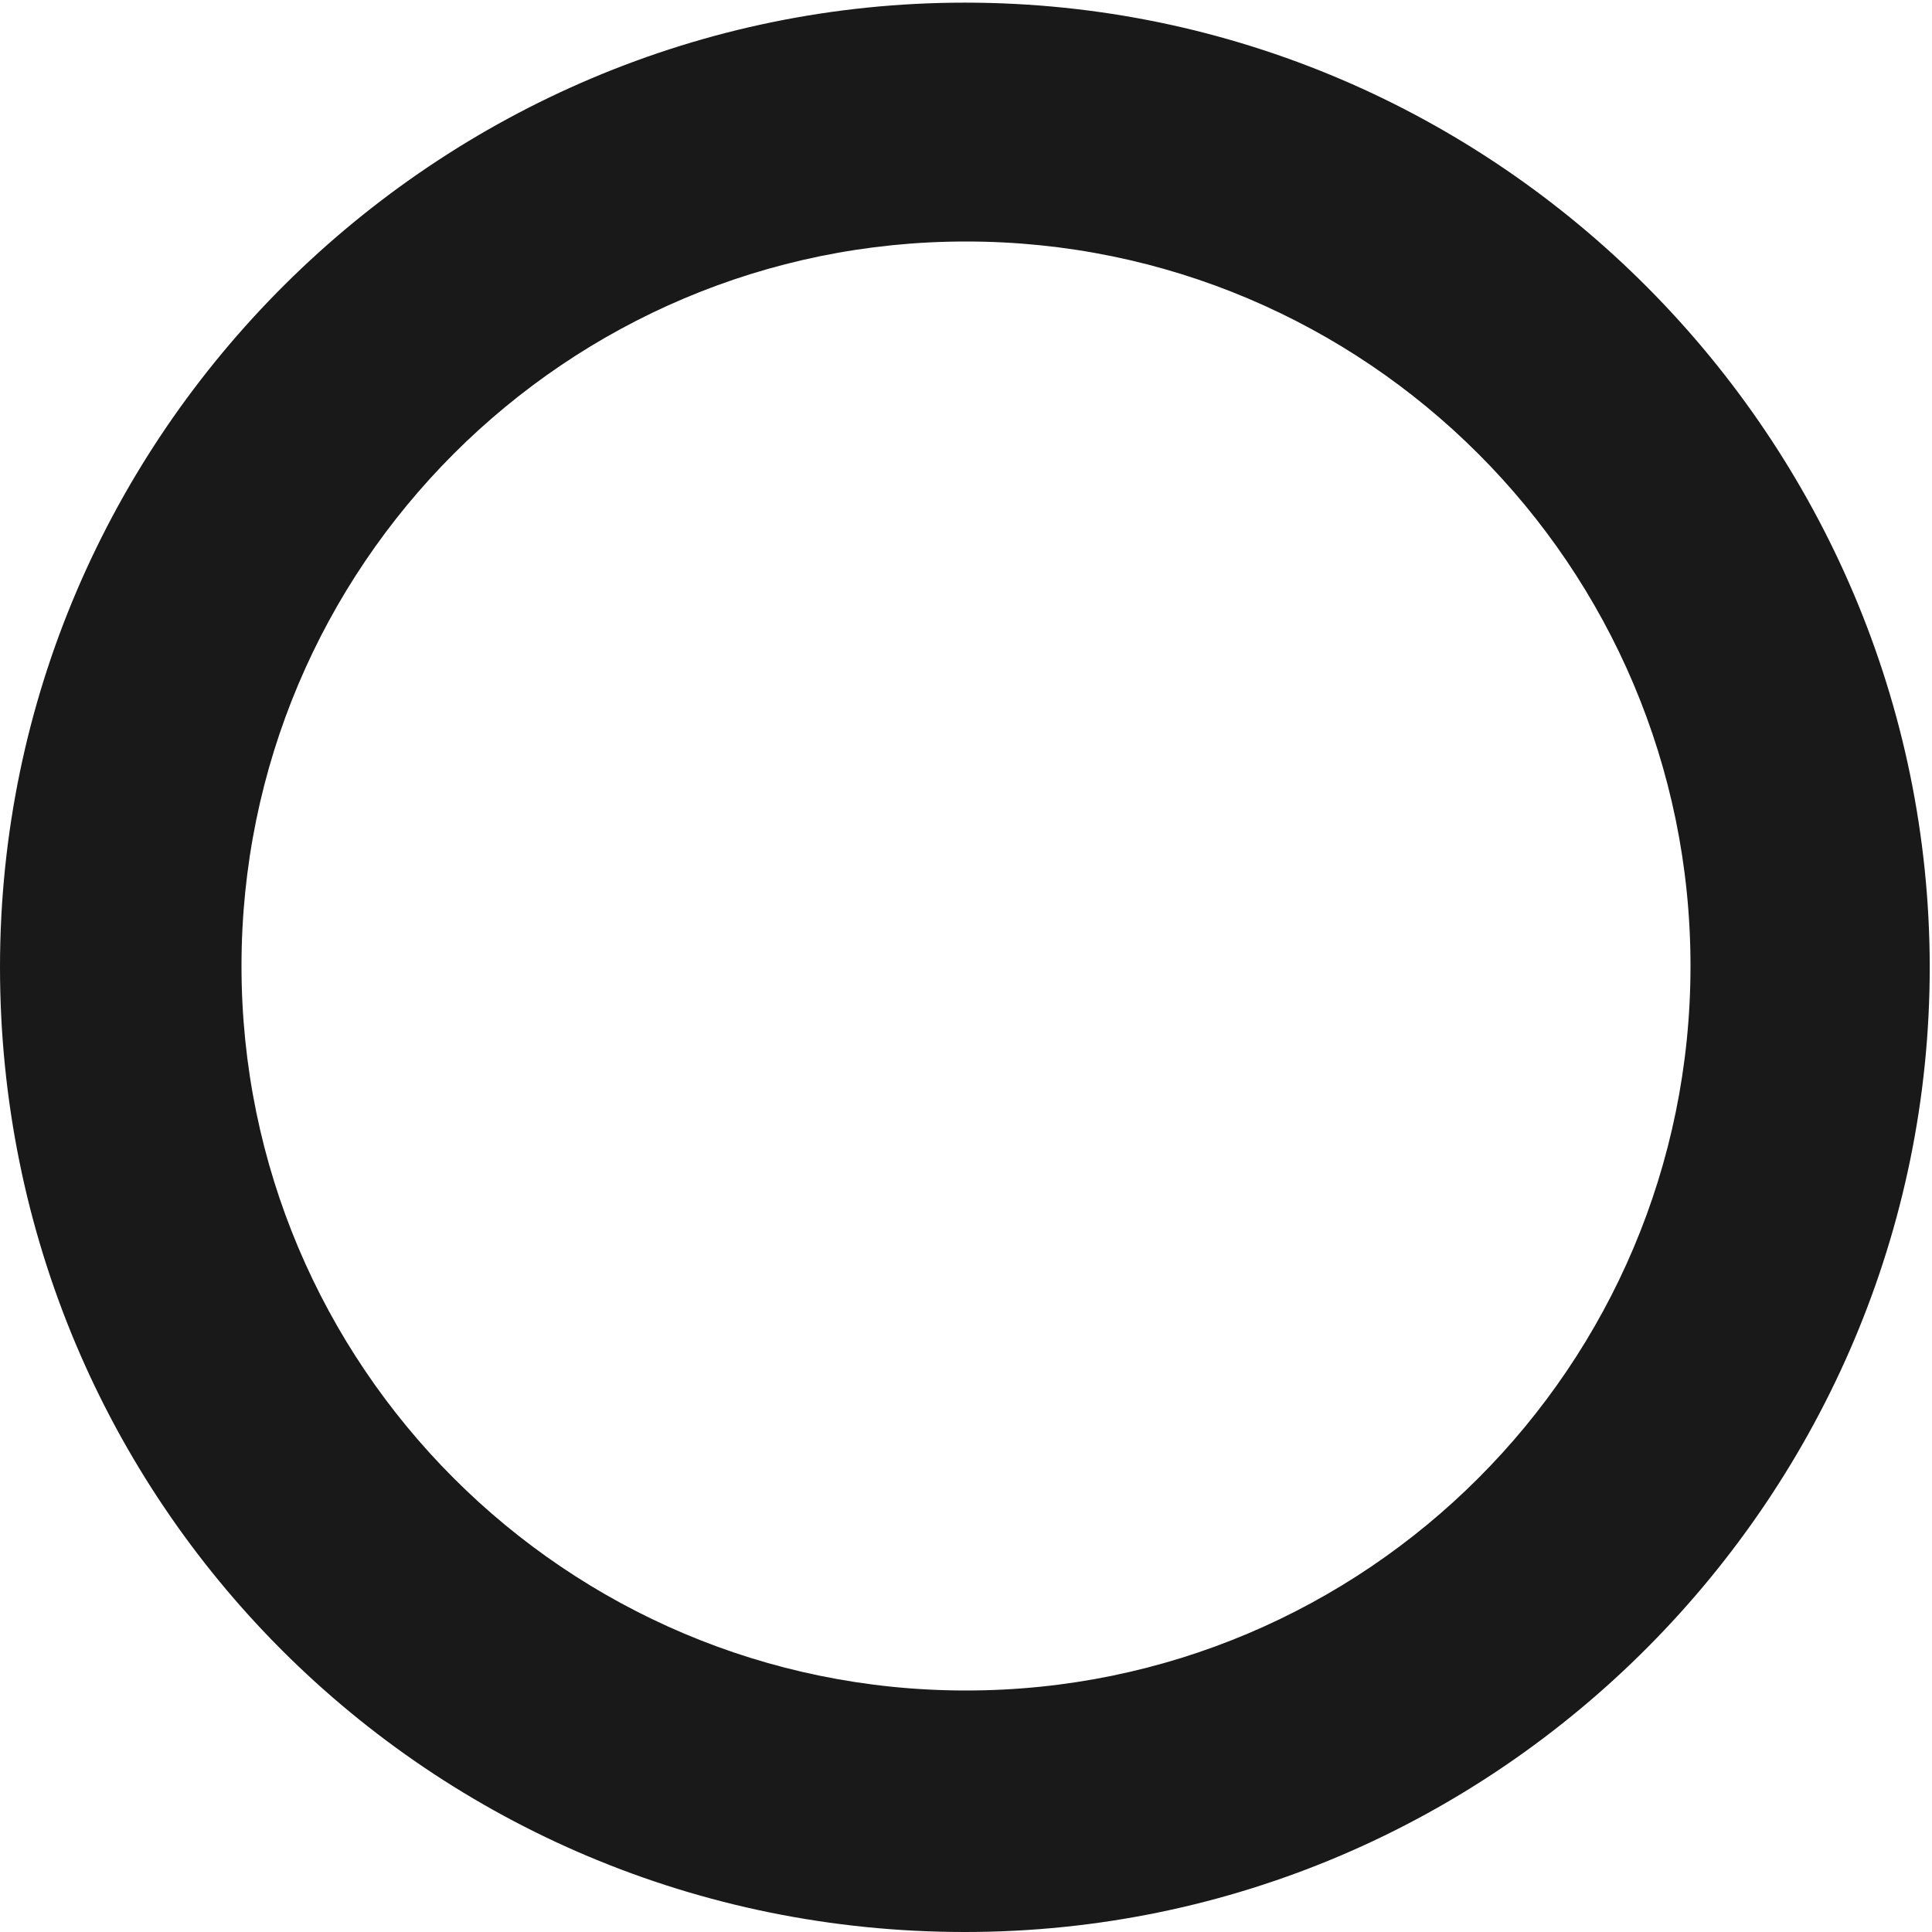 <svg xmlns="http://www.w3.org/2000/svg" xmlns:xlink="http://www.w3.org/1999/xlink" id="Layer_1" x="0" y="0" enable-background="new 0 0 512 512" version="1.1" viewBox="0 0 512 512" xml:space="preserve"><path fill-opacity=".9" d="M255.7,0.7C116.2,0.7,0,114.6,0,256.3S113.9,512,255.7,512s255.7-116.2,255.7-255.7	C511.3,116.9,397.4,0.7,255.7,0.7z M256,448c-106,0-192-86-192-192S150,64,256,64s192,86,192,192S362,448,256,448z"/></svg>